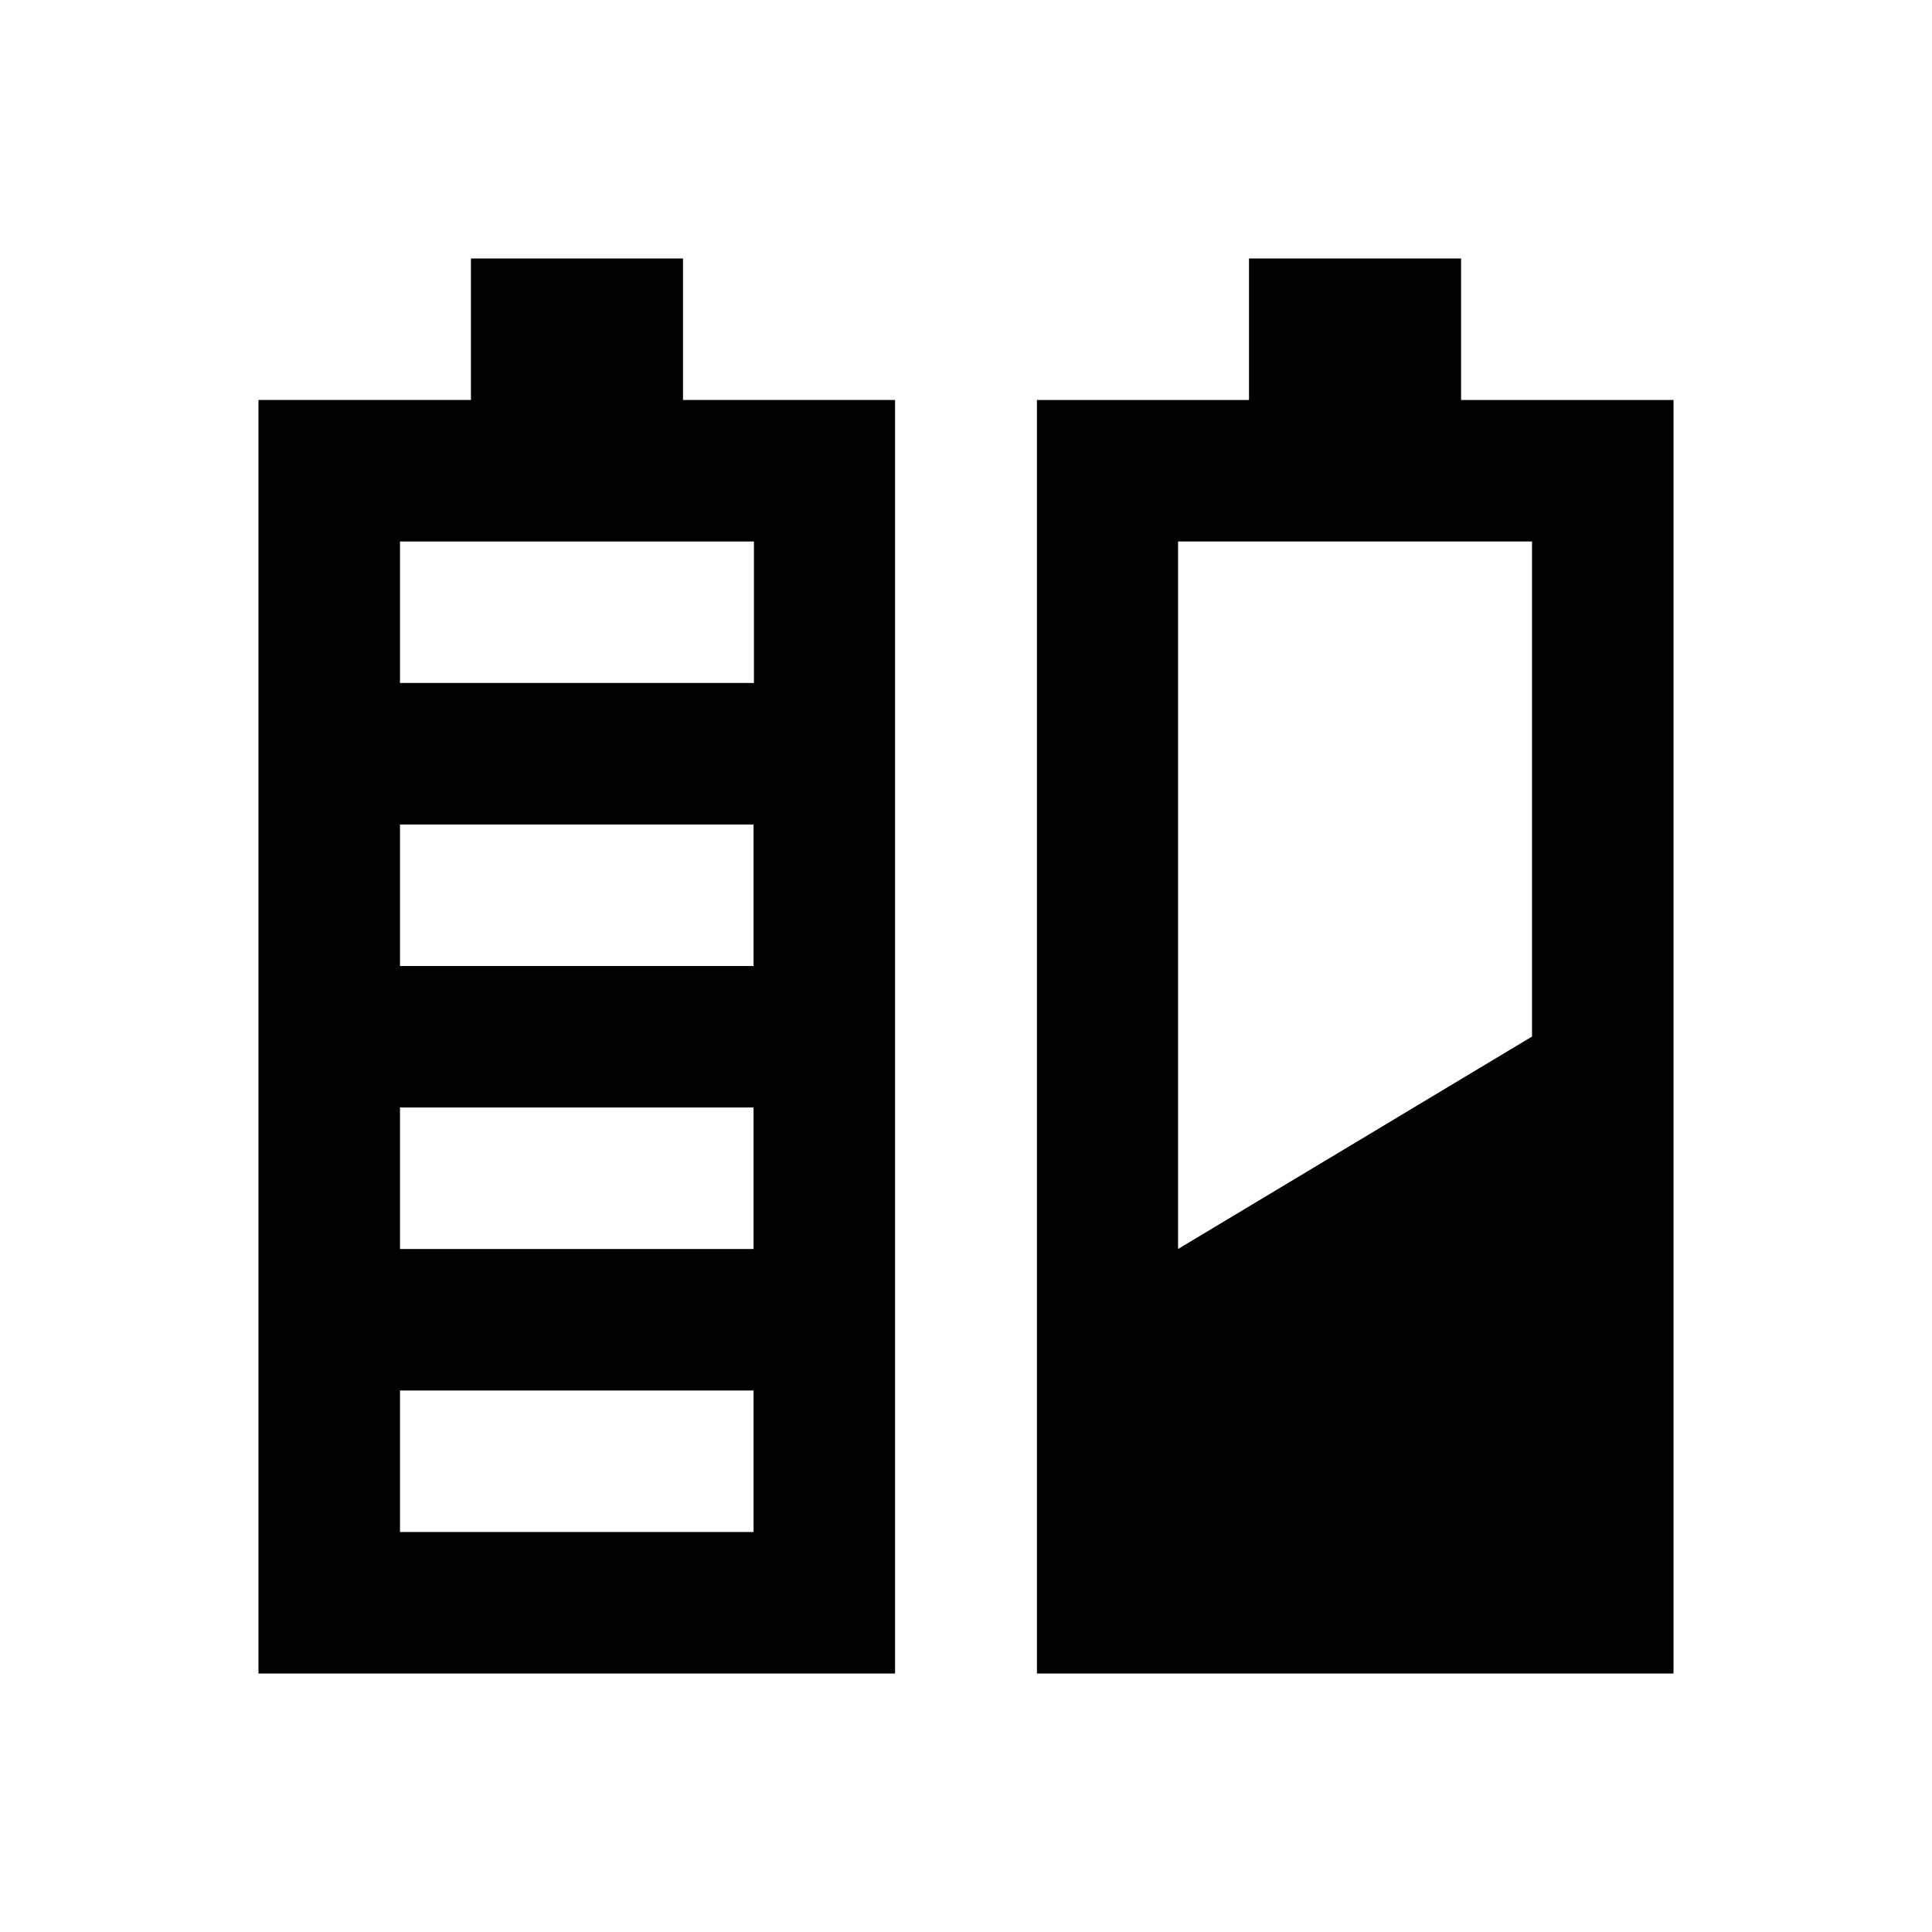 <?xml version="1.0" encoding="utf-8"?>
<!-- Generator: Adobe Illustrator 18.0.0, SVG Export Plug-In . SVG Version: 6.00 Build 0)  -->
<!DOCTYPE svg PUBLIC "-//W3C//DTD SVG 1.1//EN" "http://www.w3.org/Graphics/SVG/1.1/DTD/svg11.dtd">
<svg version="1.1" id="Layer_1" xmlns="http://www.w3.org/2000/svg" xmlns:xlink="http://www.w3.org/1999/xlink" x="0px" y="0px"
	 viewBox="0 0 512 512" enable-background="new 0 0 512 512" xml:space="preserve">
<g>
	<path d="M181,68.5h-56.2V106H68.5v337.5h168.7V106H181V68.5z M199.8,406H106v-37.5h93.7V406z M199.8,331H106v-37.5h93.7V331z
		 M199.8,256H106v-37.5h93.7V256z M199.8,143.5V181H106v-37.5H199.8z"/>
	<path d="M387.2,106V68.5H331V106h-56.2v337.5h168.7V106H387.2z M406,274.7L312.2,331V143.5H406V274.7z"/>
</g>
</svg>
